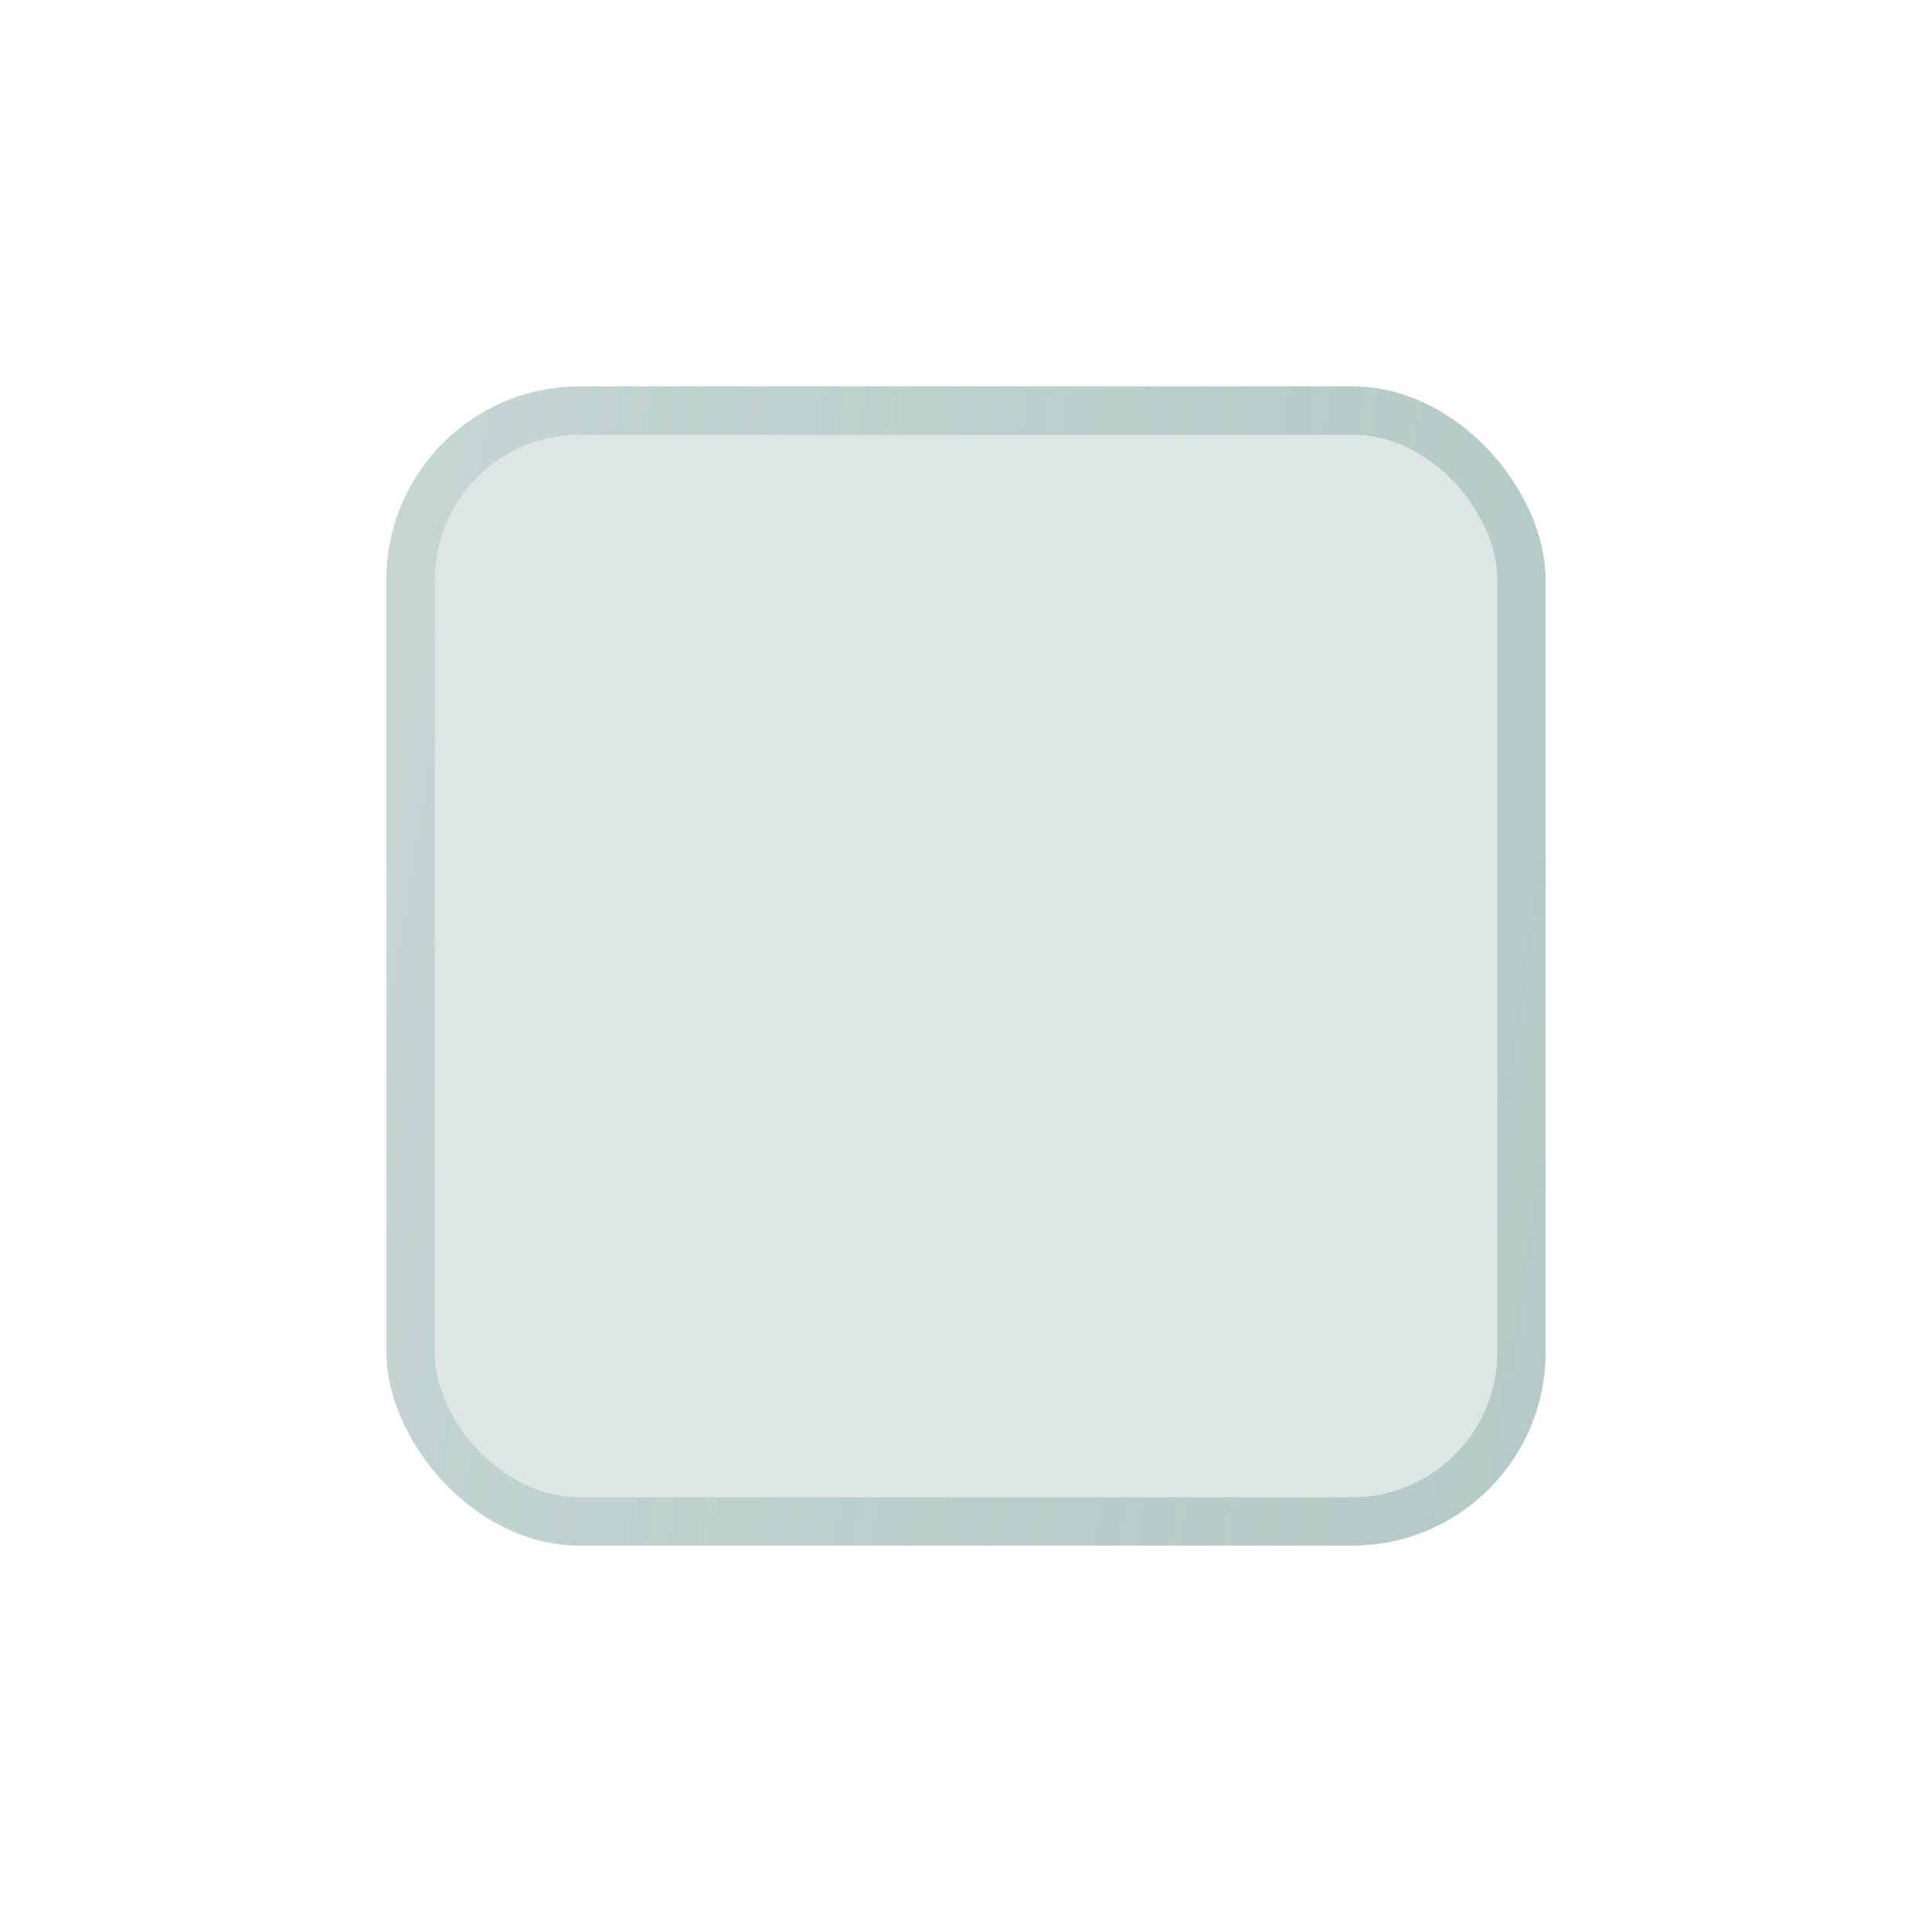 <svg width="40" height="40" viewBox="0 0 40 40" fill="none" xmlns="http://www.w3.org/2000/svg">
<g filter="url(#filter0_d_1273_44728)">
<rect x="8" y="8" width="24" height="24" rx="4" fill="#B9CCC9"/>
<rect x="8.5" y="8.5" width="23" height="23" rx="3.5" stroke="url(#paint0_linear_1273_44728)" stroke-opacity="0.19"/>
<g filter="url(#filter1_i_1273_44728)">
<rect x="9" y="9" width="22" height="22" rx="3" fill="#DEE6E5"/>
</g>
</g>
<defs>
<filter id="filter0_d_1273_44728" x="-42" y="-42" width="124" height="124" filterUnits="userSpaceOnUse" color-interpolation-filters="sRGB">
<feFlood flood-opacity="0" result="BackgroundImageFix"/>
<feColorMatrix in="SourceAlpha" type="matrix" values="0 0 0 0 0 0 0 0 0 0 0 0 0 0 0 0 0 0 127 0" result="hardAlpha"/>
<feOffset/>
<feGaussianBlur stdDeviation="4"/>
<feComposite in2="hardAlpha" operator="out"/>
<feColorMatrix type="matrix" values="0 0 0 0 0.925 0 0 0 0 1 0 0 0 0 0.99 0 0 0 0.01 0"/>
<feBlend mode="normal" in2="BackgroundImageFix" result="effect1_dropShadow_1273_44728"/>
<feBlend mode="normal" in="SourceGraphic" in2="effect1_dropShadow_1273_44728" result="shape"/>
</filter>
<filter id="filter1_i_1273_44728" x="9" y="9" width="22" height="22" filterUnits="userSpaceOnUse" color-interpolation-filters="sRGB">
<feFlood flood-opacity="0" result="BackgroundImageFix"/>
<feBlend mode="normal" in="SourceGraphic" in2="BackgroundImageFix" result="shape"/>
<feColorMatrix in="SourceAlpha" type="matrix" values="0 0 0 0 0 0 0 0 0 0 0 0 0 0 0 0 0 0 127 0" result="hardAlpha"/>
<feMorphology radius="1" operator="dilate" in="SourceAlpha" result="effect1_innerShadow_1273_44728"/>
<feOffset/>
<feGaussianBlur stdDeviation="4"/>
<feComposite in2="hardAlpha" operator="arithmetic" k2="-1" k3="1"/>
<feColorMatrix type="matrix" values="0 0 0 0 0.686 0 0 0 0 0.769 0 0 0 0 0.745 0 0 0 0.5 0"/>
<feBlend mode="normal" in2="shape" result="effect1_innerShadow_1273_44728"/>
</filter>
<linearGradient id="paint0_linear_1273_44728" x1="8.671" y1="8.723" x2="34.196" y2="13.065" gradientUnits="userSpaceOnUse">
<stop stop-color="white"/>
<stop offset="1" stop-color="#86BFAE" stop-opacity="0.5"/>
</linearGradient>
</defs>
</svg>
